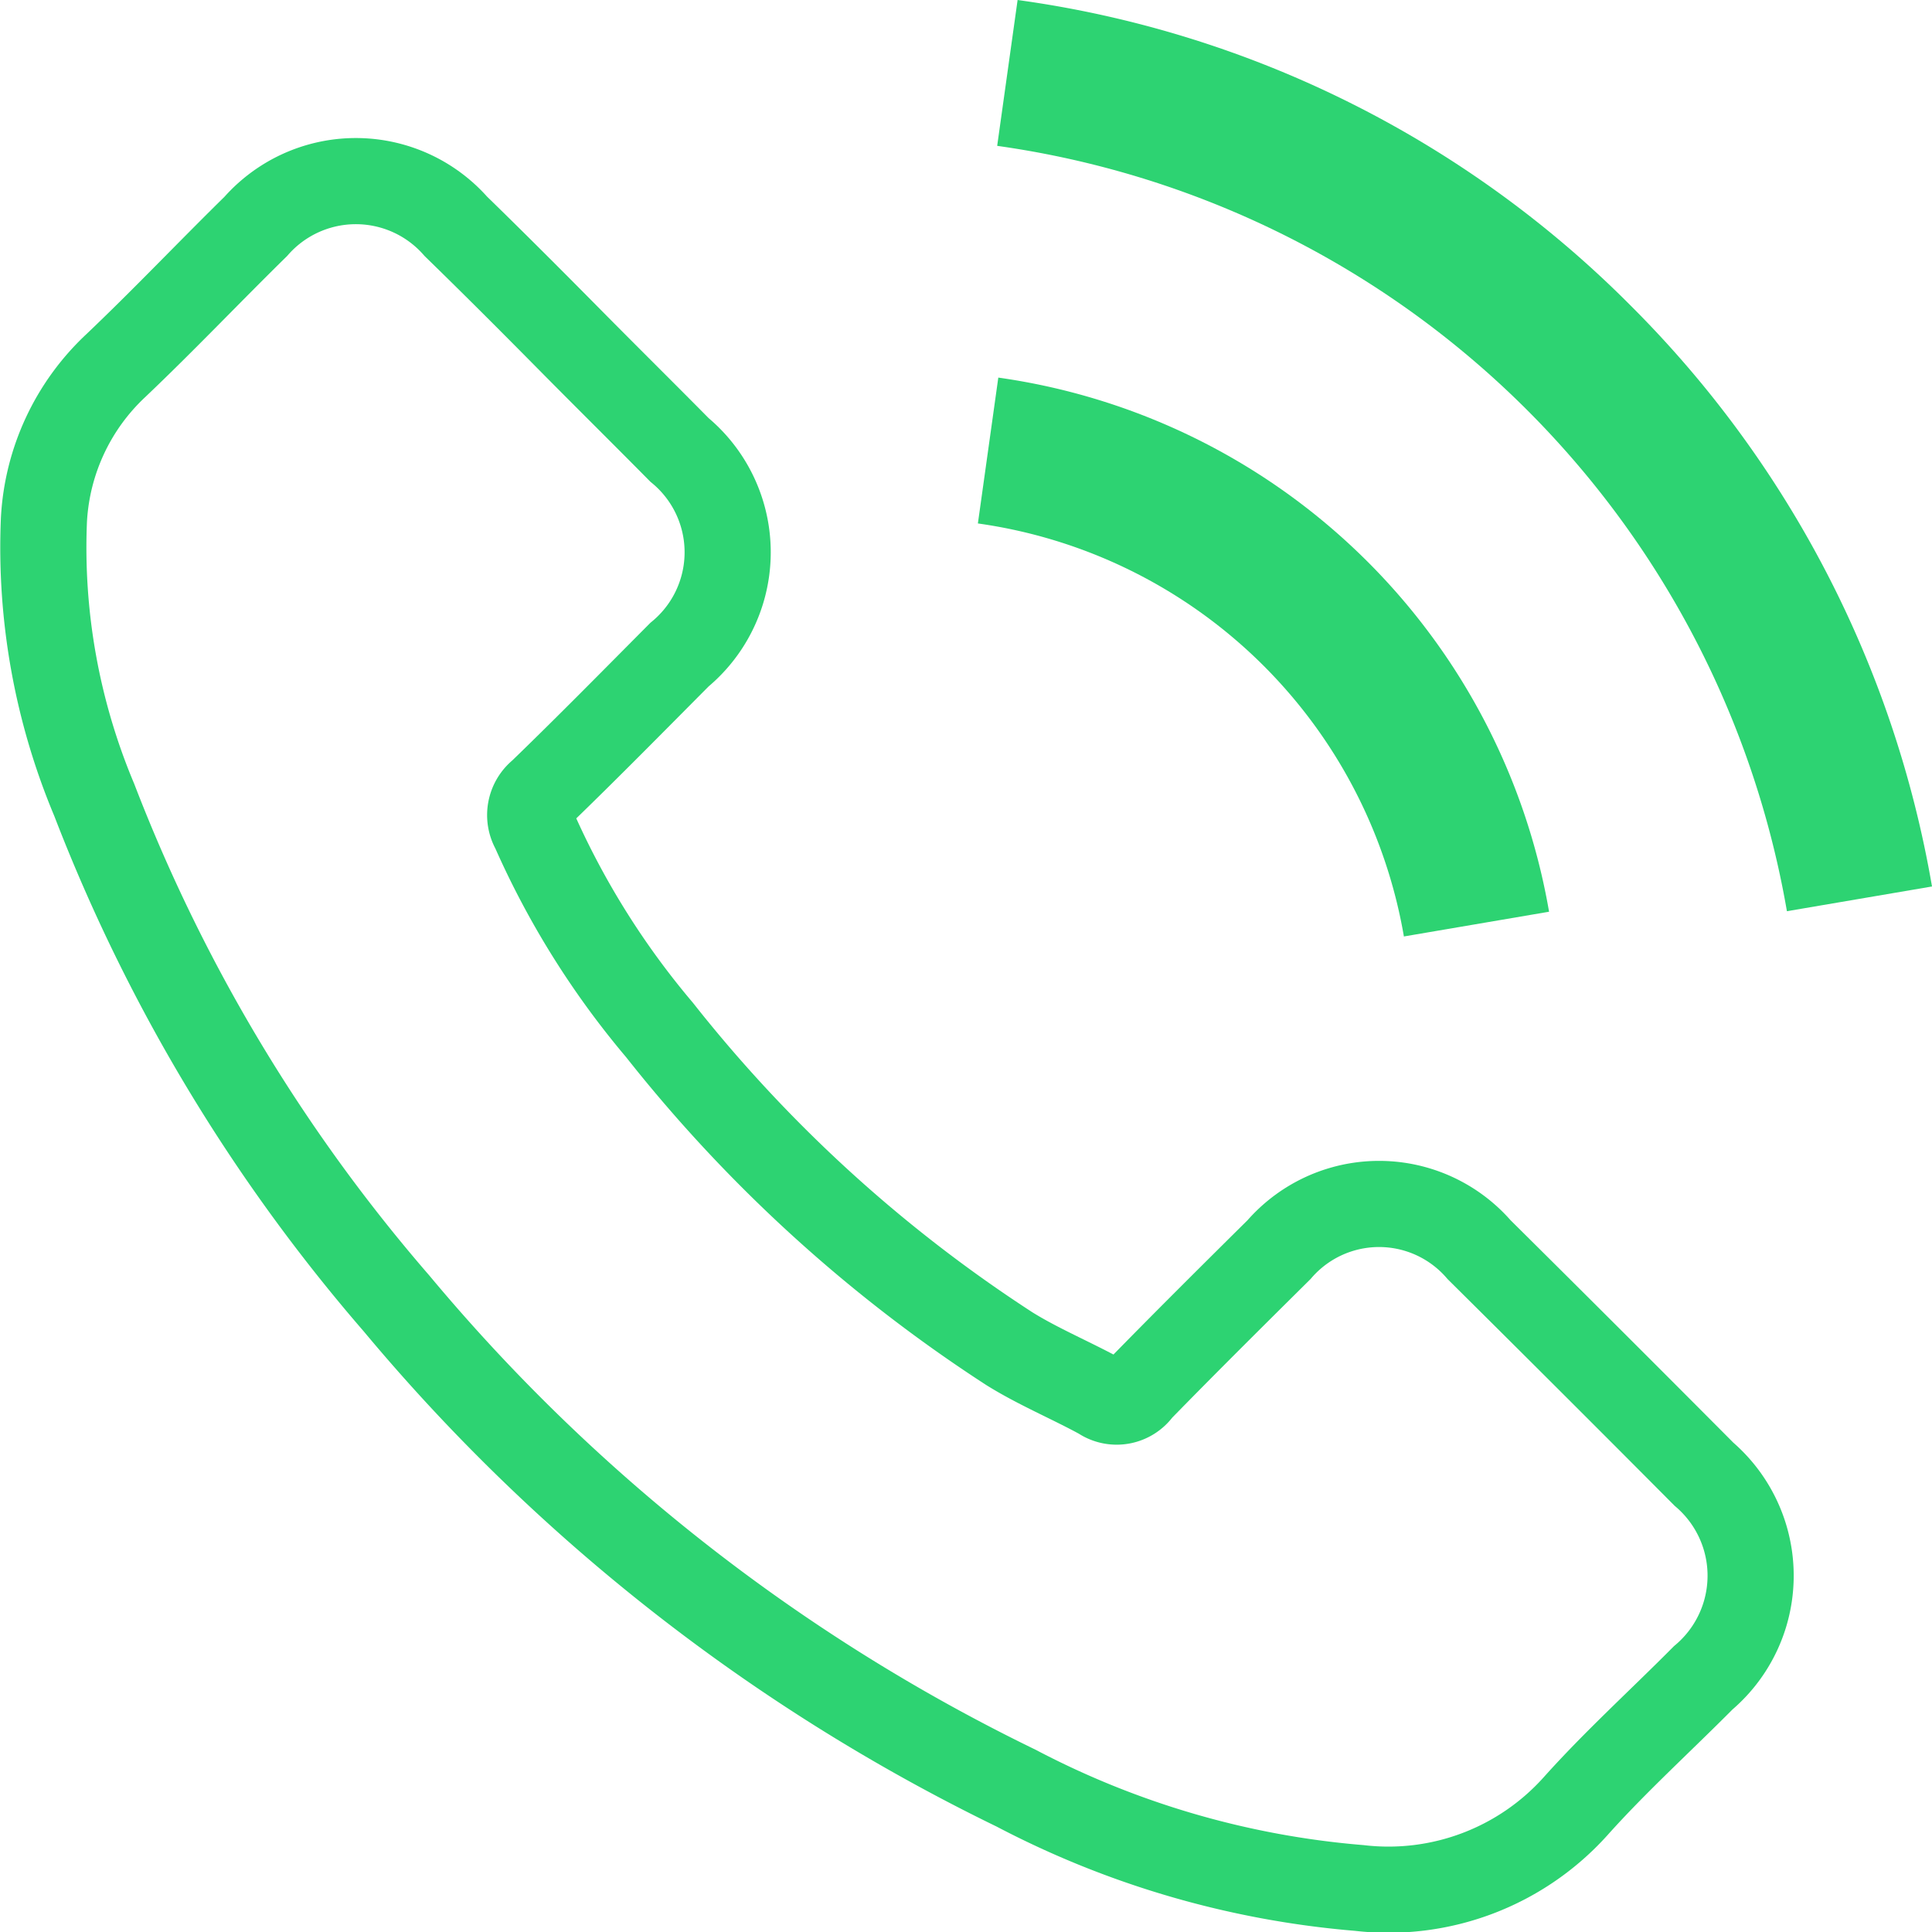 <svg xmlns="http://www.w3.org/2000/svg" width="22.426" height="22.428" viewBox="0 0 22.426 22.428">
  <g id="Group_437" data-name="Group 437" transform="translate(0.498)">
    <path id="Path_614" data-name="Path 614" d="M16.677,58.538a1.536,1.536,0,0,0-2.323,0c-.543.538-1.086,1.077-1.62,1.624a.32.32,0,0,1-.447.082c-.351-.192-.726-.347-1.063-.557a16.845,16.845,0,0,1-4.061-3.7A9.621,9.621,0,0,1,5.707,53.66a.334.334,0,0,1,.082-.429c.543-.525,1.072-1.063,1.606-1.6a1.542,1.542,0,0,0,0-2.377c-.424-.429-.849-.849-1.273-1.278S5.246,47.094,4.8,46.66a1.546,1.546,0,0,0-2.323,0c-.548.538-1.072,1.091-1.629,1.62a2.644,2.644,0,0,0-.83,1.784,7.559,7.559,0,0,0,.584,3.253,19.77,19.77,0,0,0,3.509,5.845,21.715,21.715,0,0,0,7.191,5.626,10.4,10.4,0,0,0,3.984,1.159A2.919,2.919,0,0,0,17.795,65c.465-.52.99-.995,1.483-1.492a1.552,1.552,0,0,0,.009-2.364Q17.986,59.836,16.677,58.538Z" transform="translate(-0.006 -44.032)" fill="none" stroke="#2dd372" stroke-width="1"/>
    <path id="Path_615" data-name="Path 615" d="M242.8,102.489l1.684-.287a7.558,7.558,0,0,0-6.393-6.2l-.237,1.693a5.841,5.841,0,0,1,4.946,4.8Z" transform="translate(-227.001 -91.619)" fill="#2dd372"/>
    <path id="Path_616" data-name="Path 616" d="M250.11,3.55A12.415,12.415,0,0,0,242.991,0l-.237,1.693a10.833,10.833,0,0,1,9.167,8.884l1.684-.287A12.507,12.507,0,0,0,250.11,3.55Z" transform="translate(-231.677)" fill="#2dd372"/>
  </g>
</svg>
